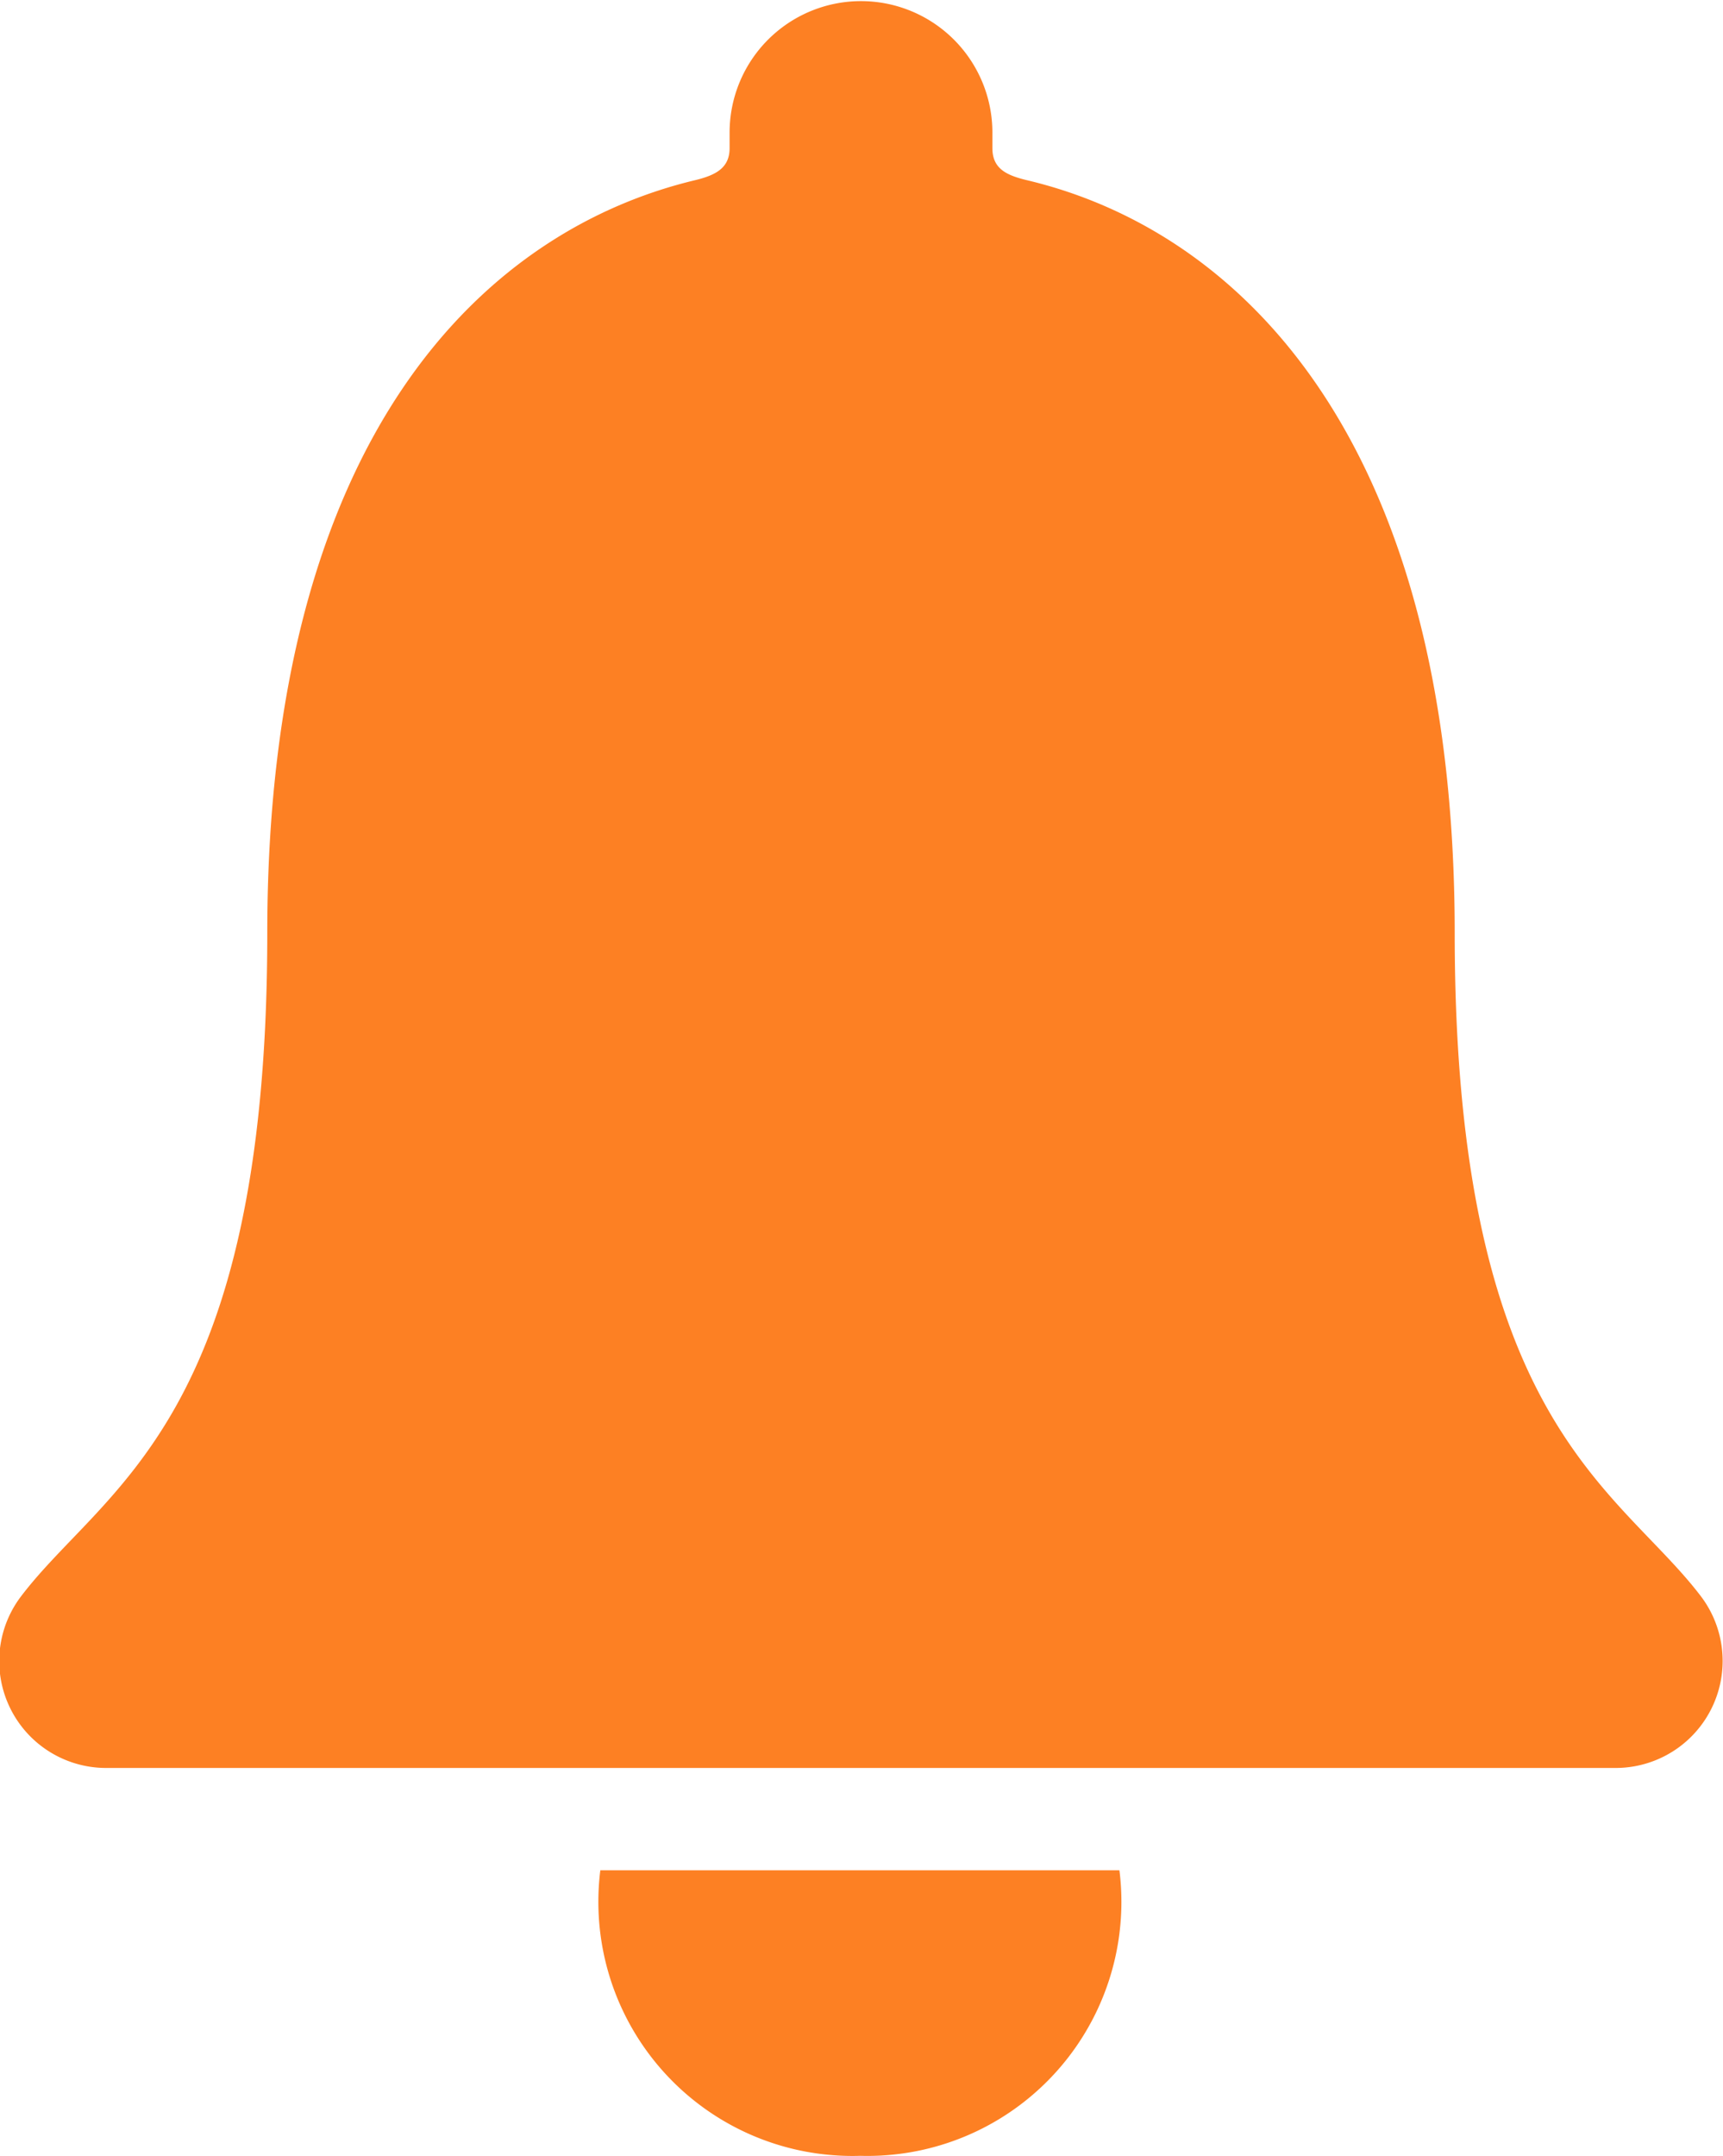 <svg xmlns="http://www.w3.org/2000/svg" width="15.381" height="19.237" viewBox="0 0 15.381 19.237">
  <g id="notification2" transform="translate(-6.761 -3.93)">
    <path id="Path_8161" data-name="Path 8161" d="M16.921,30.884a2.267,2.267,0,0,0,2.313-2.548H14.6A2.268,2.268,0,0,0,16.921,30.884Z" transform="translate(-2.48 -7.717)" fill="#fd8023"/>
    <path id="Path_8162" data-name="Path 8162" d="M21.947,18.177c-.74-.976-2.2-1.548-2.2-5.919,0-4.486-1.981-6.289-3.827-6.722-.173-.043-.3-.1-.3-.284V5.113a1.173,1.173,0,1,0-2.346,0v.139c0,.178-.125.24-.3.284-1.851.438-3.827,2.236-3.827,6.722,0,4.371-1.457,4.938-2.2,5.919a.954.954,0,0,0,.764,1.529H21.187A.955.955,0,0,0,21.947,18.177Z" fill="#fd8023"/>
  </g>
</svg>
